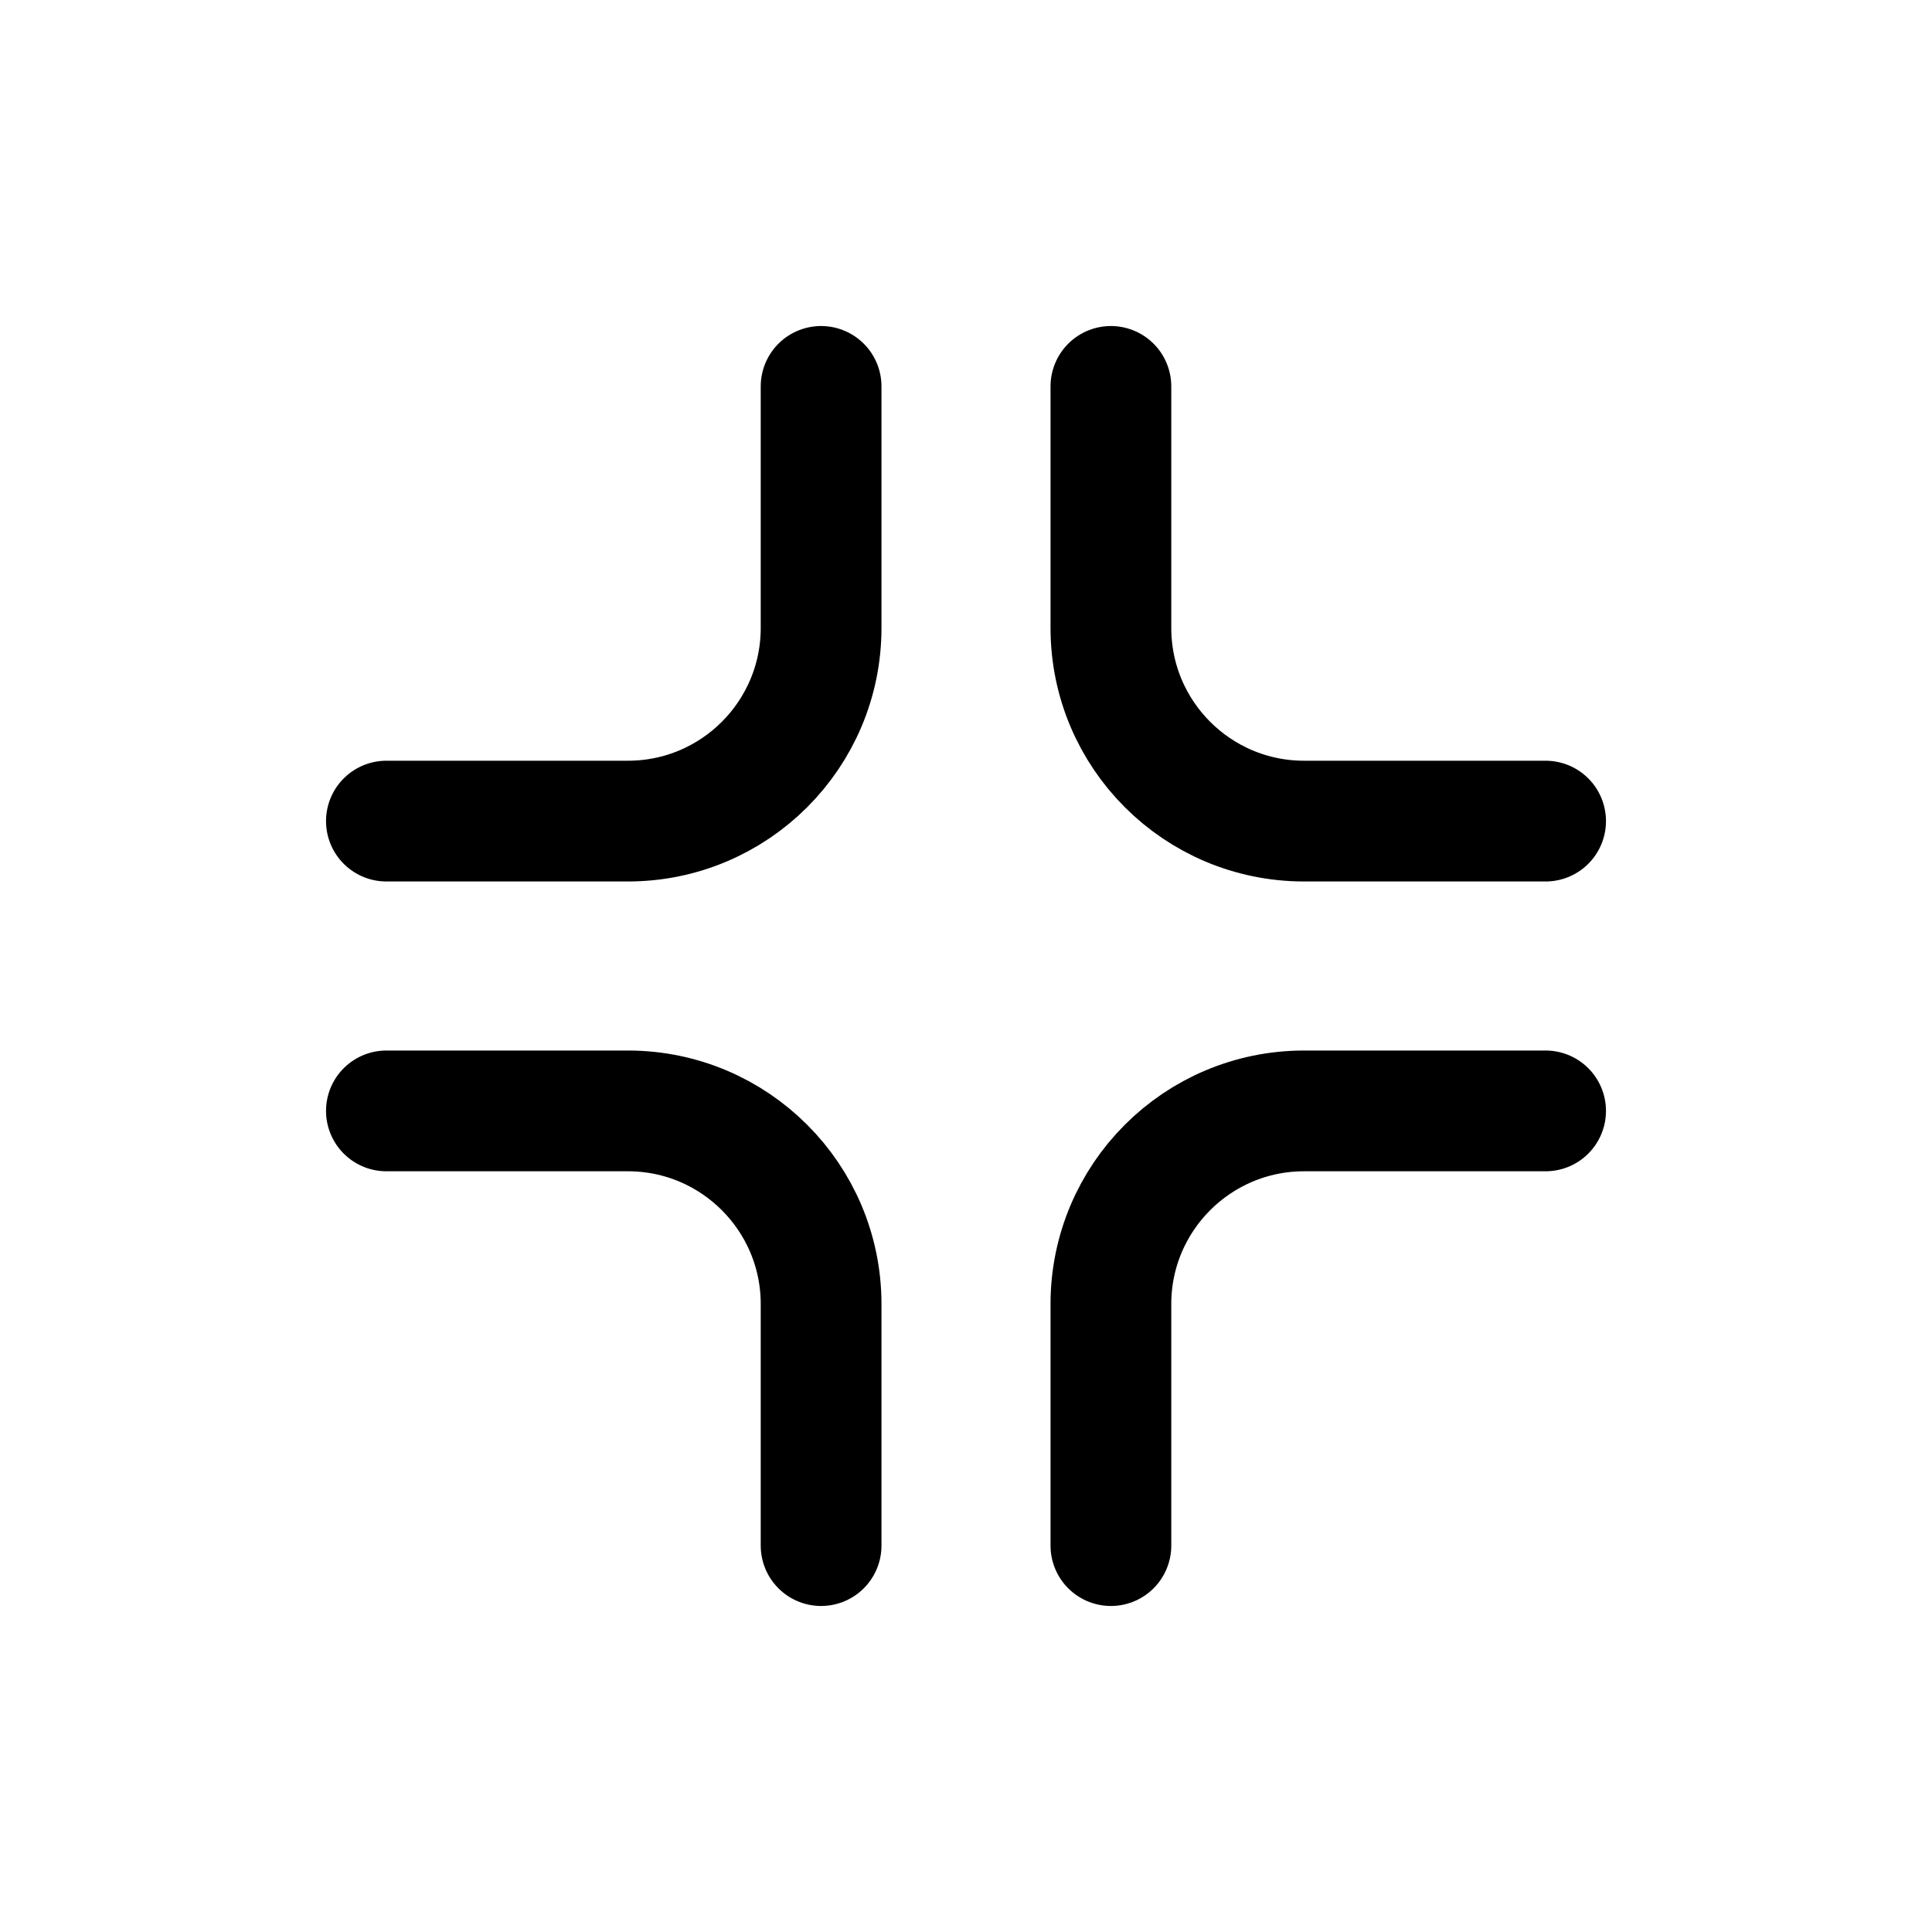 <svg viewBox="0 0 80 80" fill="none">
  <path d="M16 34H26C30.418 34 34 30.418 34 26V16" stroke="currentColor" stroke-width="5" stroke-linecap="round" stroke-linejoin="round" />
  <path d="M16 46H26C30.418 46 34 49.582 34 54V64" stroke="currentColor" stroke-width="5" stroke-linecap="round" stroke-linejoin="round" />
  <path d="M64 34H54C49.582 34 46 30.418 46 26V16" stroke="currentColor" stroke-width="5" stroke-linecap="round" stroke-linejoin="round" />
  <path d="M64 46H54C49.582 46 46 49.582 46 54V64" stroke="currentColor" stroke-width="5" stroke-linecap="round" stroke-linejoin="round" />
</svg>